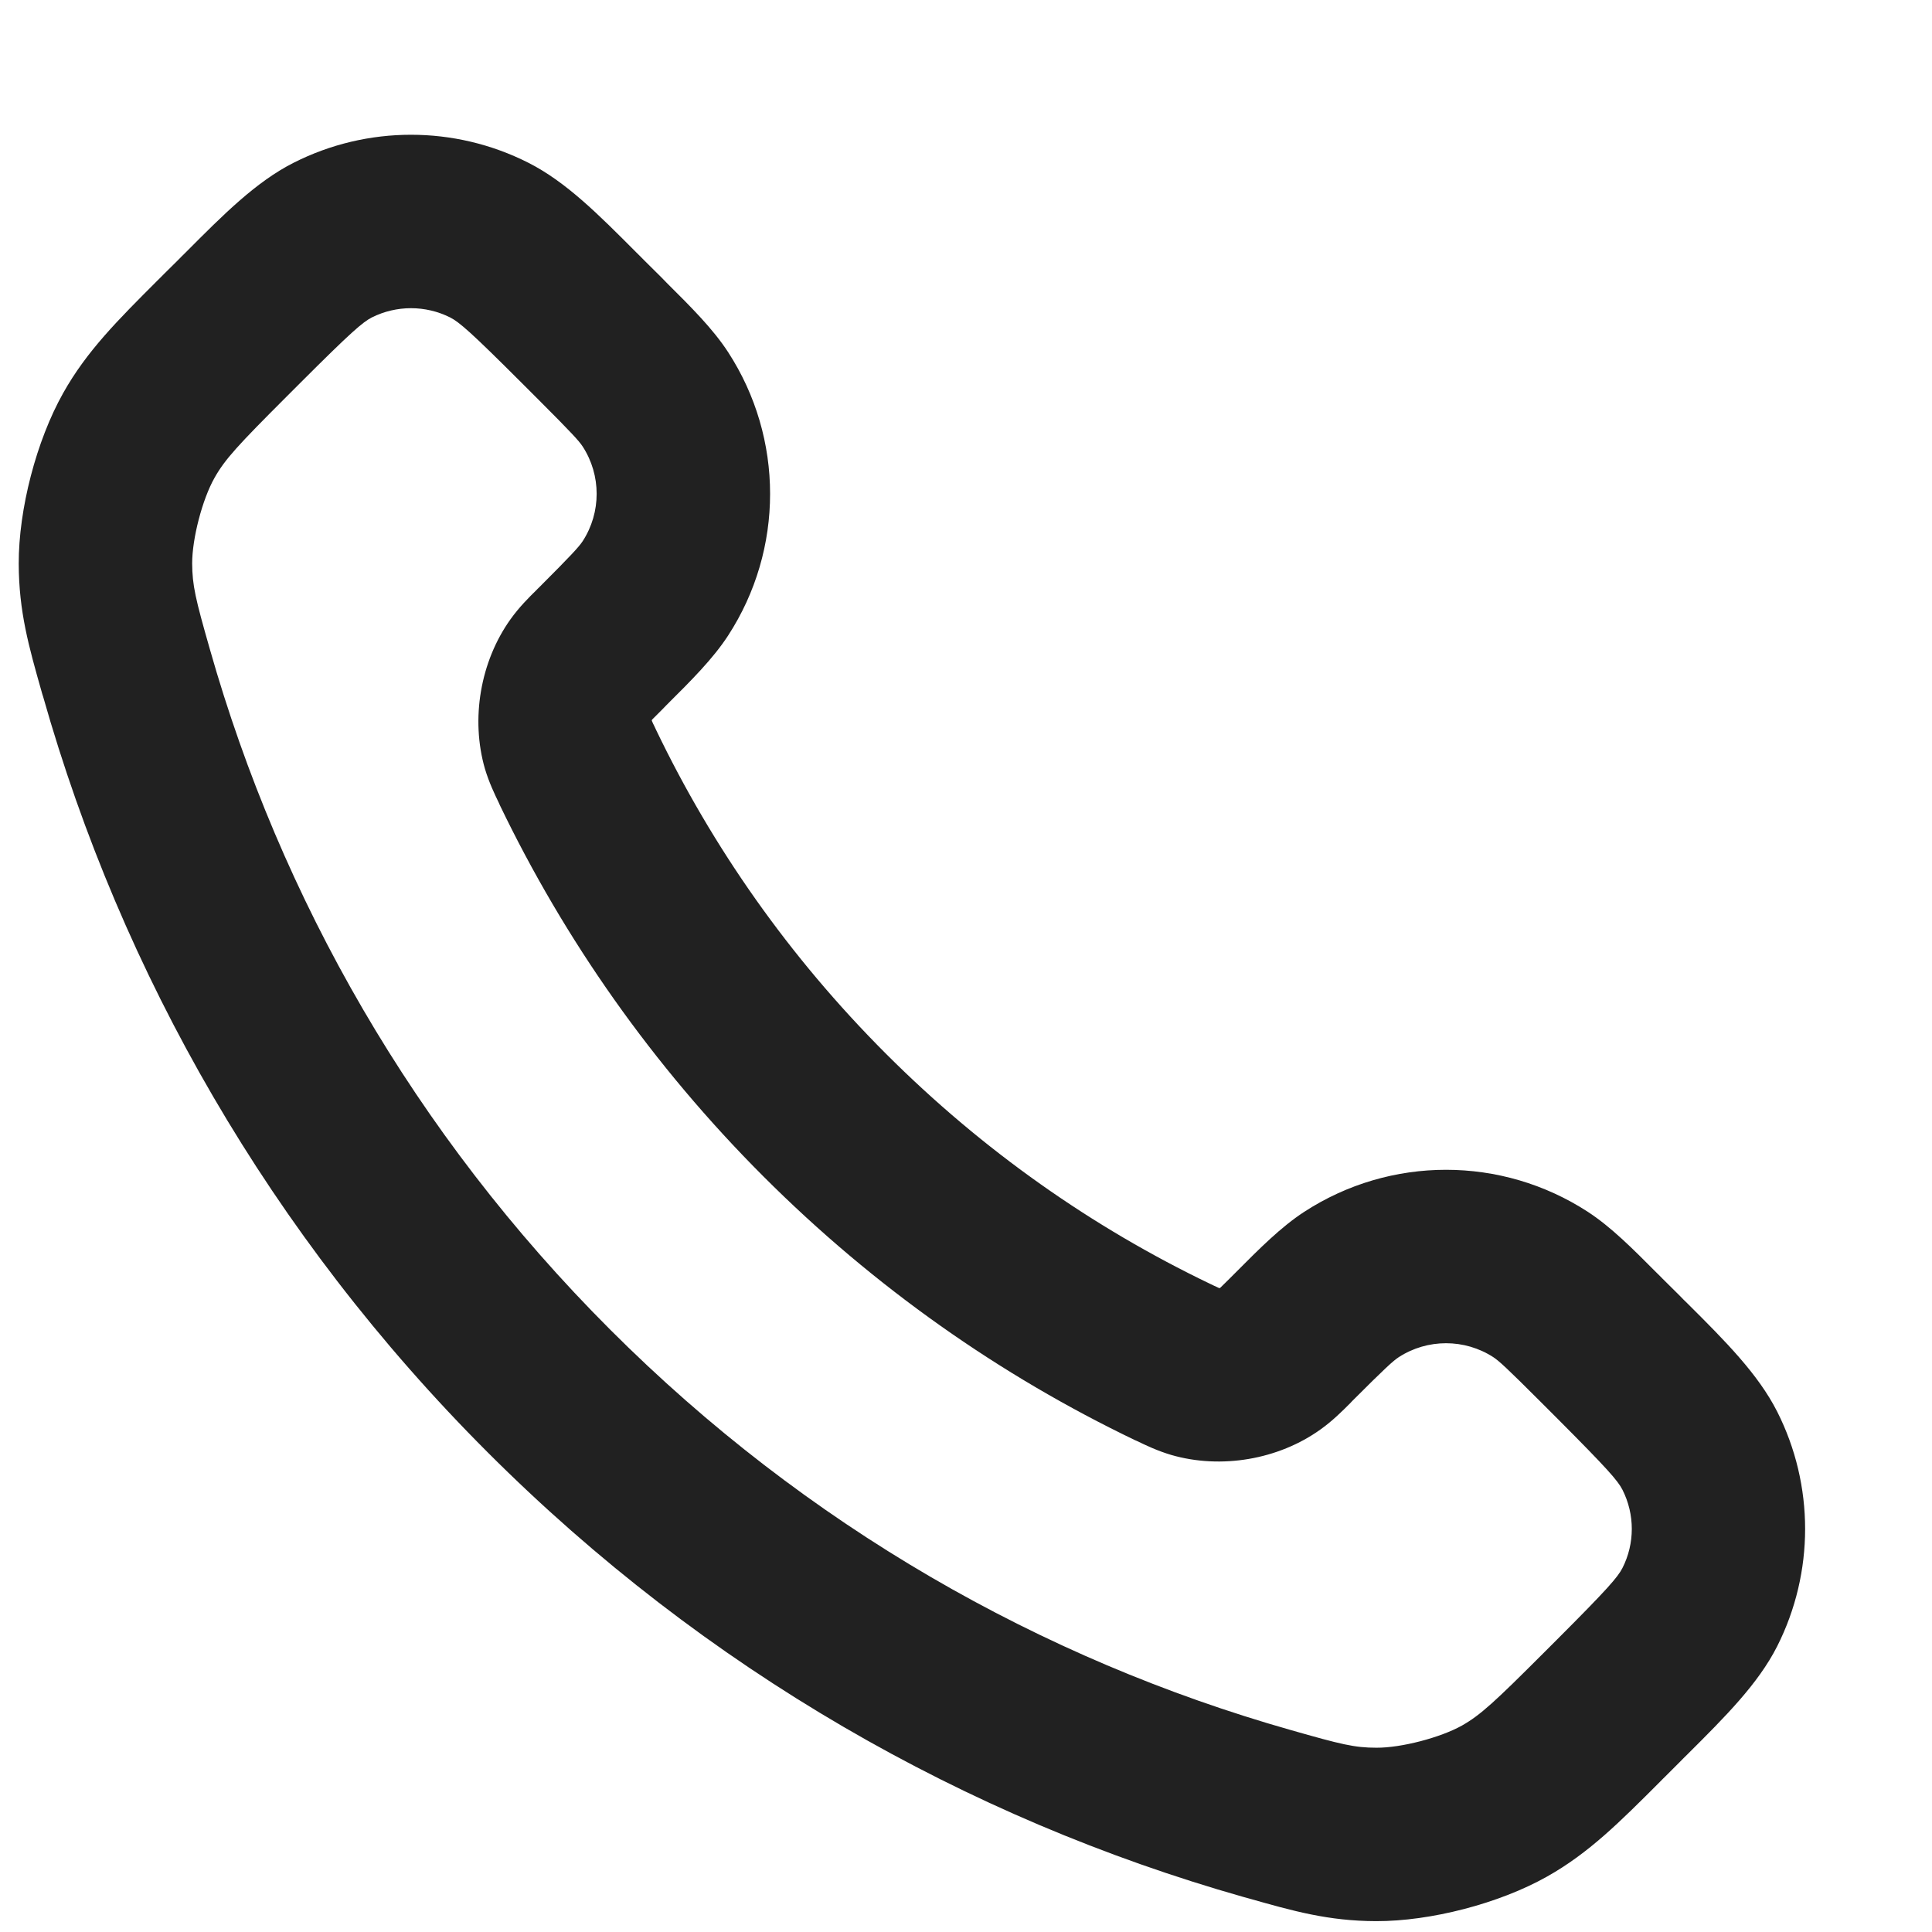 <svg width="13" height="13" viewBox="0 0 13 13" fill="none" xmlns="http://www.w3.org/2000/svg">
<path fill-rule="evenodd" clip-rule="evenodd" d="M4.106 8.947C5.427 10.268 7.009 11.165 8.685 11.641C9.025 11.738 9.114 11.76 9.262 11.76C9.429 11.761 9.692 11.692 9.837 11.611C9.962 11.54 10.057 11.452 10.384 11.125L10.476 11.033C10.818 10.691 10.885 10.613 10.917 10.551C11.001 10.386 11.001 10.19 10.917 10.024C10.885 9.962 10.818 9.885 10.476 9.542L10.362 9.428C10.137 9.203 10.086 9.157 10.048 9.132C9.855 9.007 9.605 9.007 9.412 9.132C9.374 9.157 9.323 9.203 9.098 9.428C9.094 9.433 9.089 9.437 9.085 9.442C9.032 9.495 8.966 9.561 8.886 9.618C8.602 9.822 8.216 9.887 7.881 9.79C7.787 9.762 7.71 9.725 7.65 9.696C7.645 9.694 7.641 9.692 7.636 9.69C6.732 9.256 5.885 8.664 5.137 7.916C4.389 7.168 3.798 6.321 3.363 5.417C3.361 5.412 3.359 5.408 3.357 5.403C3.328 5.343 3.291 5.266 3.263 5.173C3.166 4.837 3.232 4.451 3.435 4.167C3.492 4.087 3.558 4.021 3.611 3.969C3.616 3.964 3.62 3.959 3.625 3.955C3.85 3.73 3.896 3.679 3.921 3.641C4.046 3.448 4.046 3.198 3.921 3.005C3.896 2.967 3.85 2.916 3.625 2.691L3.511 2.577C3.169 2.235 3.091 2.168 3.029 2.136C2.863 2.053 2.668 2.053 2.502 2.136C2.44 2.168 2.362 2.235 2.02 2.577L1.928 2.669C1.601 2.996 1.513 3.091 1.443 3.216C1.361 3.361 1.293 3.624 1.293 3.791C1.294 3.939 1.315 4.029 1.412 4.368C1.888 6.044 2.785 7.626 4.106 8.947ZM8.366 12.764C6.504 12.235 4.746 11.237 3.281 9.772C1.816 8.307 0.818 6.549 0.29 4.687C0.286 4.676 0.283 4.665 0.28 4.654C0.194 4.351 0.127 4.116 0.126 3.794C0.125 3.426 0.245 2.965 0.425 2.645C0.583 2.363 0.792 2.155 1.063 1.884C1.076 1.871 1.09 1.858 1.103 1.844L1.195 1.753C1.214 1.734 1.232 1.715 1.251 1.697C1.504 1.443 1.723 1.223 1.976 1.095C2.472 0.844 3.059 0.844 3.555 1.095C3.808 1.223 4.027 1.443 4.28 1.697C4.299 1.715 4.317 1.734 4.336 1.753L4.45 1.866C4.462 1.879 4.474 1.891 4.486 1.903C4.654 2.07 4.798 2.214 4.899 2.369C5.276 2.949 5.276 3.697 4.899 4.277C4.798 4.432 4.654 4.576 4.486 4.743C4.474 4.755 4.462 4.768 4.45 4.78C4.416 4.814 4.399 4.831 4.387 4.843C4.387 4.844 4.387 4.845 4.386 4.847C4.386 4.848 4.386 4.849 4.386 4.85C4.388 4.854 4.39 4.86 4.394 4.868C4.4 4.879 4.406 4.893 4.415 4.912C4.793 5.699 5.308 6.437 5.962 7.091C6.616 7.745 7.354 8.26 8.141 8.638C8.16 8.647 8.174 8.654 8.186 8.659C8.193 8.663 8.199 8.665 8.203 8.667C8.204 8.667 8.205 8.667 8.207 8.667C8.208 8.667 8.209 8.666 8.21 8.666C8.222 8.654 8.24 8.637 8.273 8.604C8.286 8.591 8.298 8.579 8.31 8.567C8.477 8.399 8.621 8.255 8.776 8.154C9.356 7.777 10.104 7.777 10.684 8.154C10.839 8.255 10.983 8.399 11.15 8.567C11.162 8.579 11.175 8.591 11.187 8.604L11.301 8.717C11.319 8.736 11.338 8.755 11.357 8.773C11.611 9.026 11.83 9.246 11.958 9.498C12.209 9.994 12.209 10.581 11.958 11.078C11.83 11.33 11.611 11.549 11.357 11.802C11.338 11.821 11.319 11.839 11.301 11.858L11.209 11.95C11.195 11.963 11.182 11.977 11.169 11.99C10.898 12.261 10.69 12.47 10.408 12.628C10.088 12.808 9.627 12.928 9.259 12.927C8.937 12.926 8.702 12.859 8.399 12.773C8.388 12.77 8.377 12.767 8.366 12.764Z" fill="currentColor" fill-opacity="0.87"/>
</svg>

